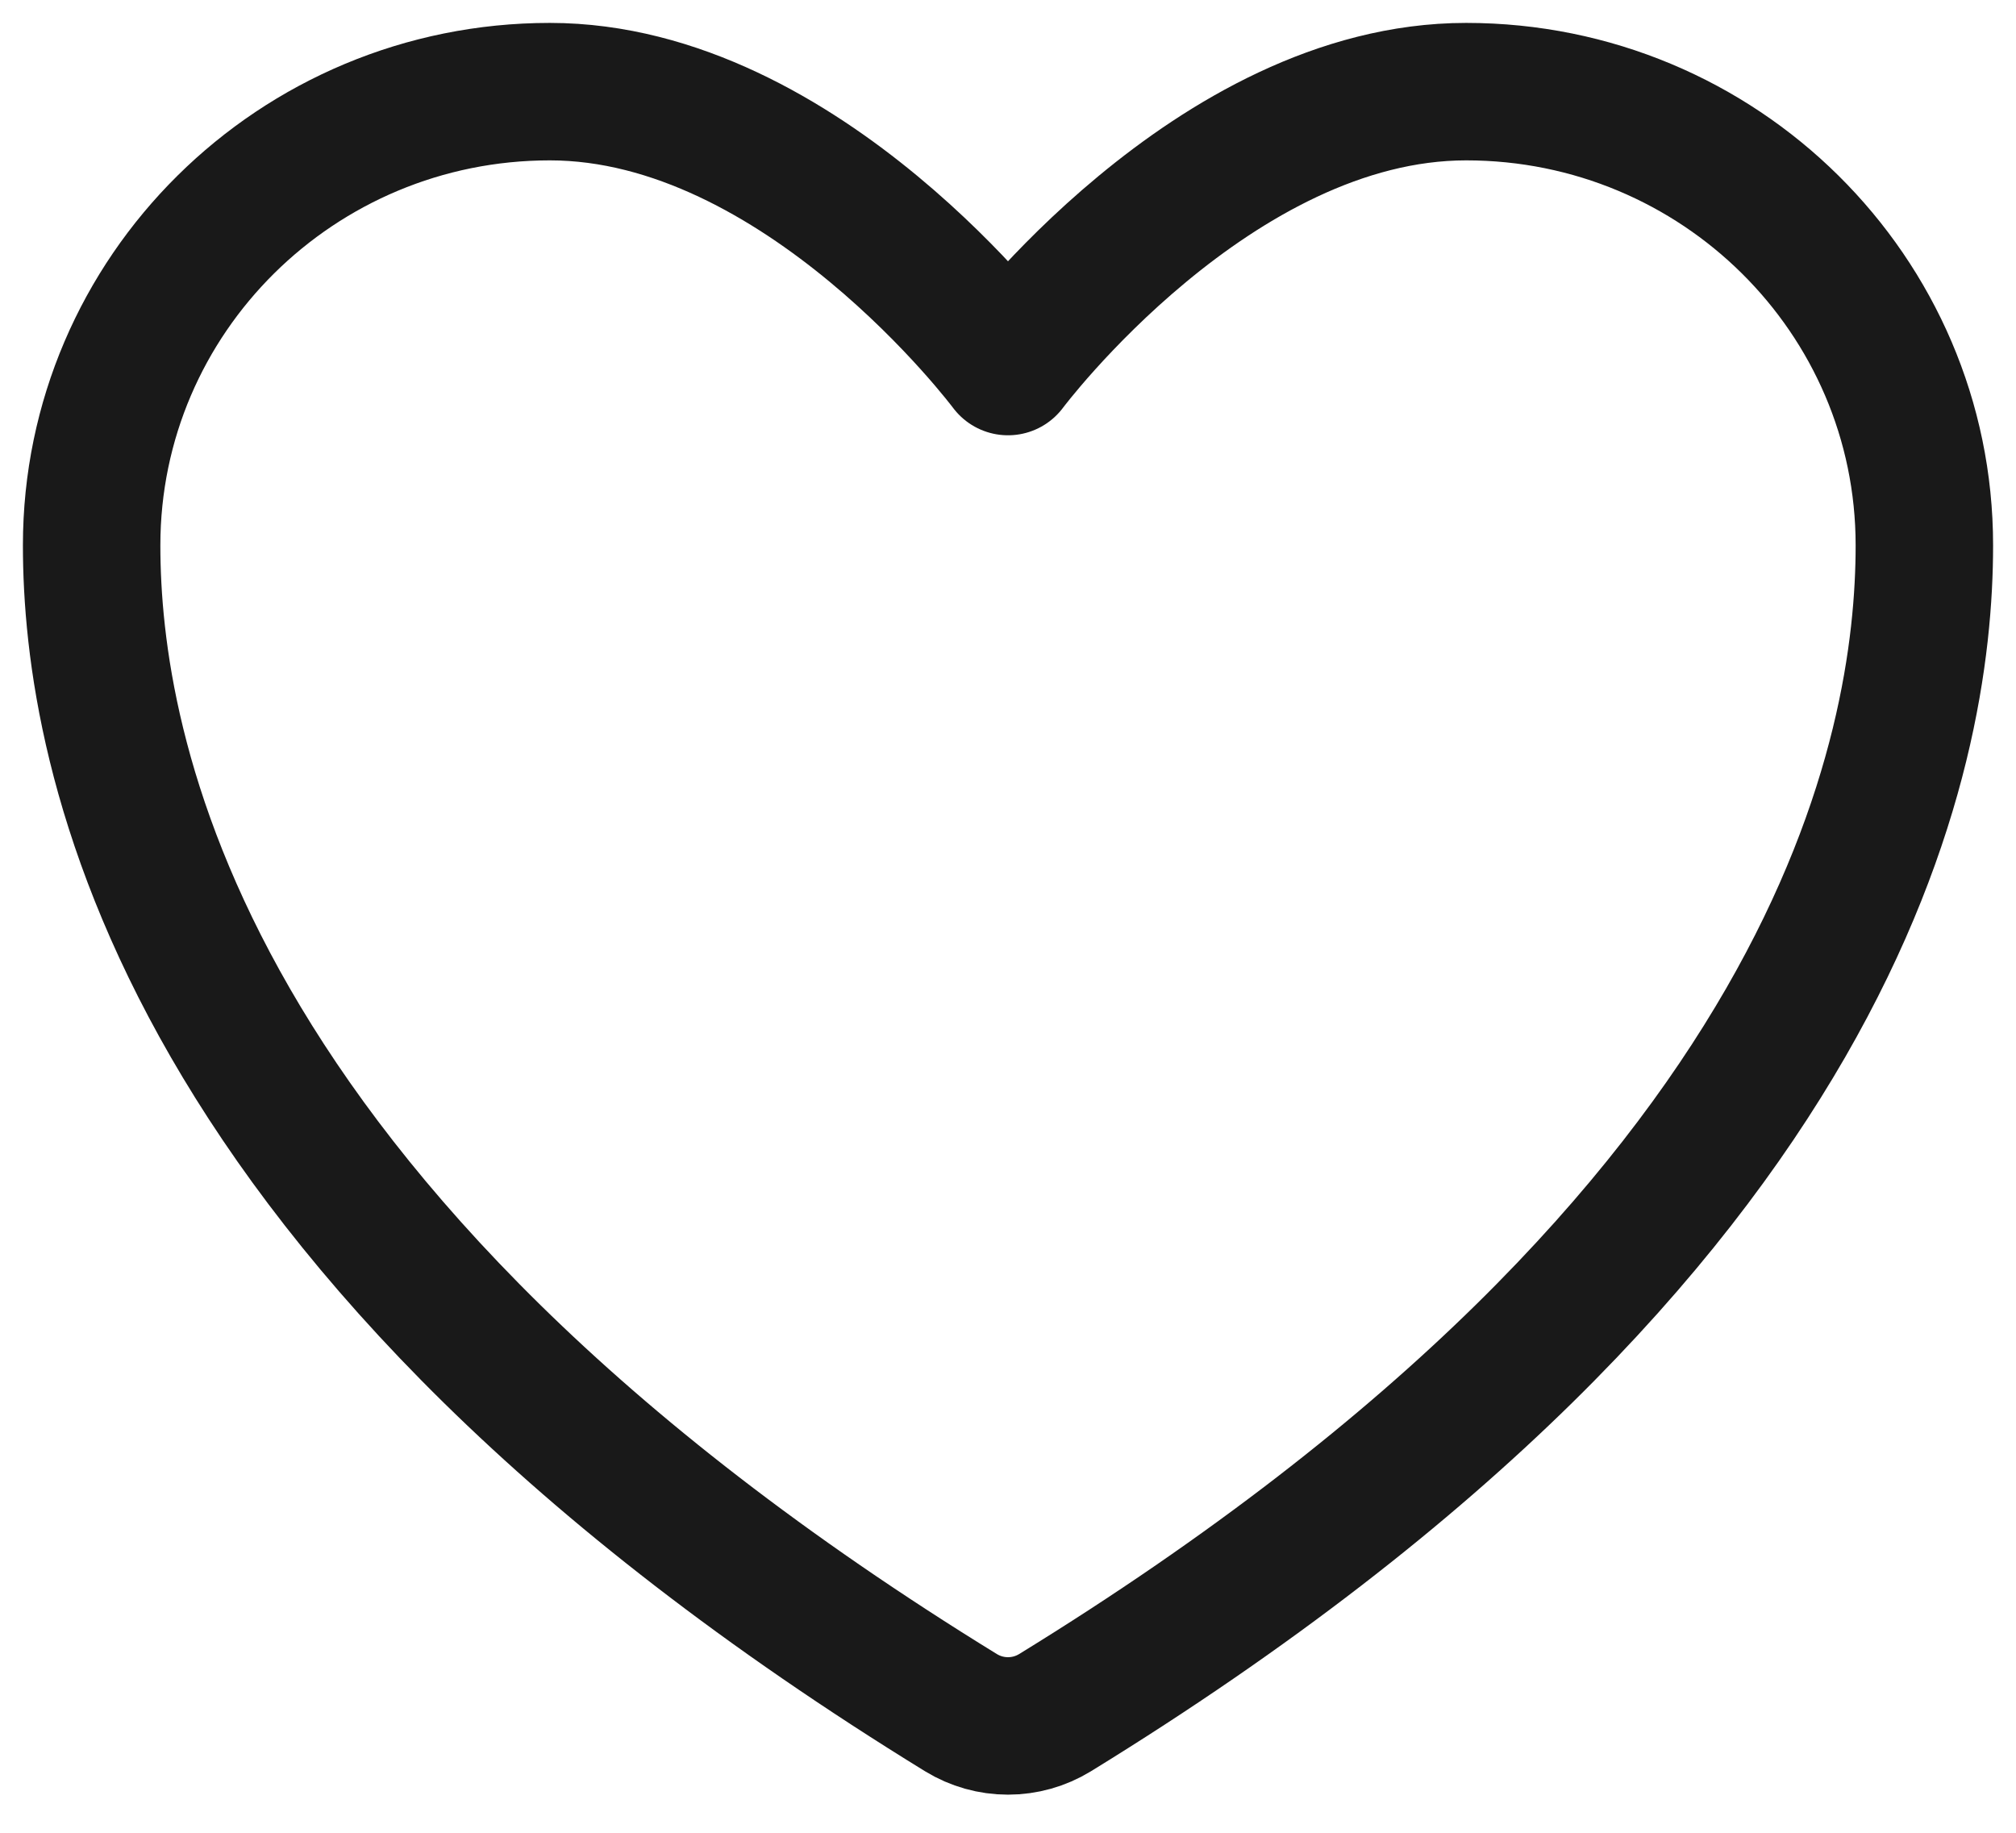 <svg xmlns="http://www.w3.org/2000/svg" width="22" height="20" viewBox="0 0 22 20" fill="none">
    <path
        d="M6 1C3.239 1 1 3.216 1 5.95C1 8.157 1.875 13.395 10.488 18.69C10.642 18.784 10.819 18.834 11 18.834C11.181 18.834 11.358 18.784 11.512 18.69C20.125 13.395 21 8.157 21 5.95C21 3.216 18.761 1 16 1C13.239 1 11 4 11 4C11 4 8.761 1 6 1Z"
        stroke="#191919" stroke-width="1.5" stroke-linecap="round" stroke-linejoin="round" />
</svg>